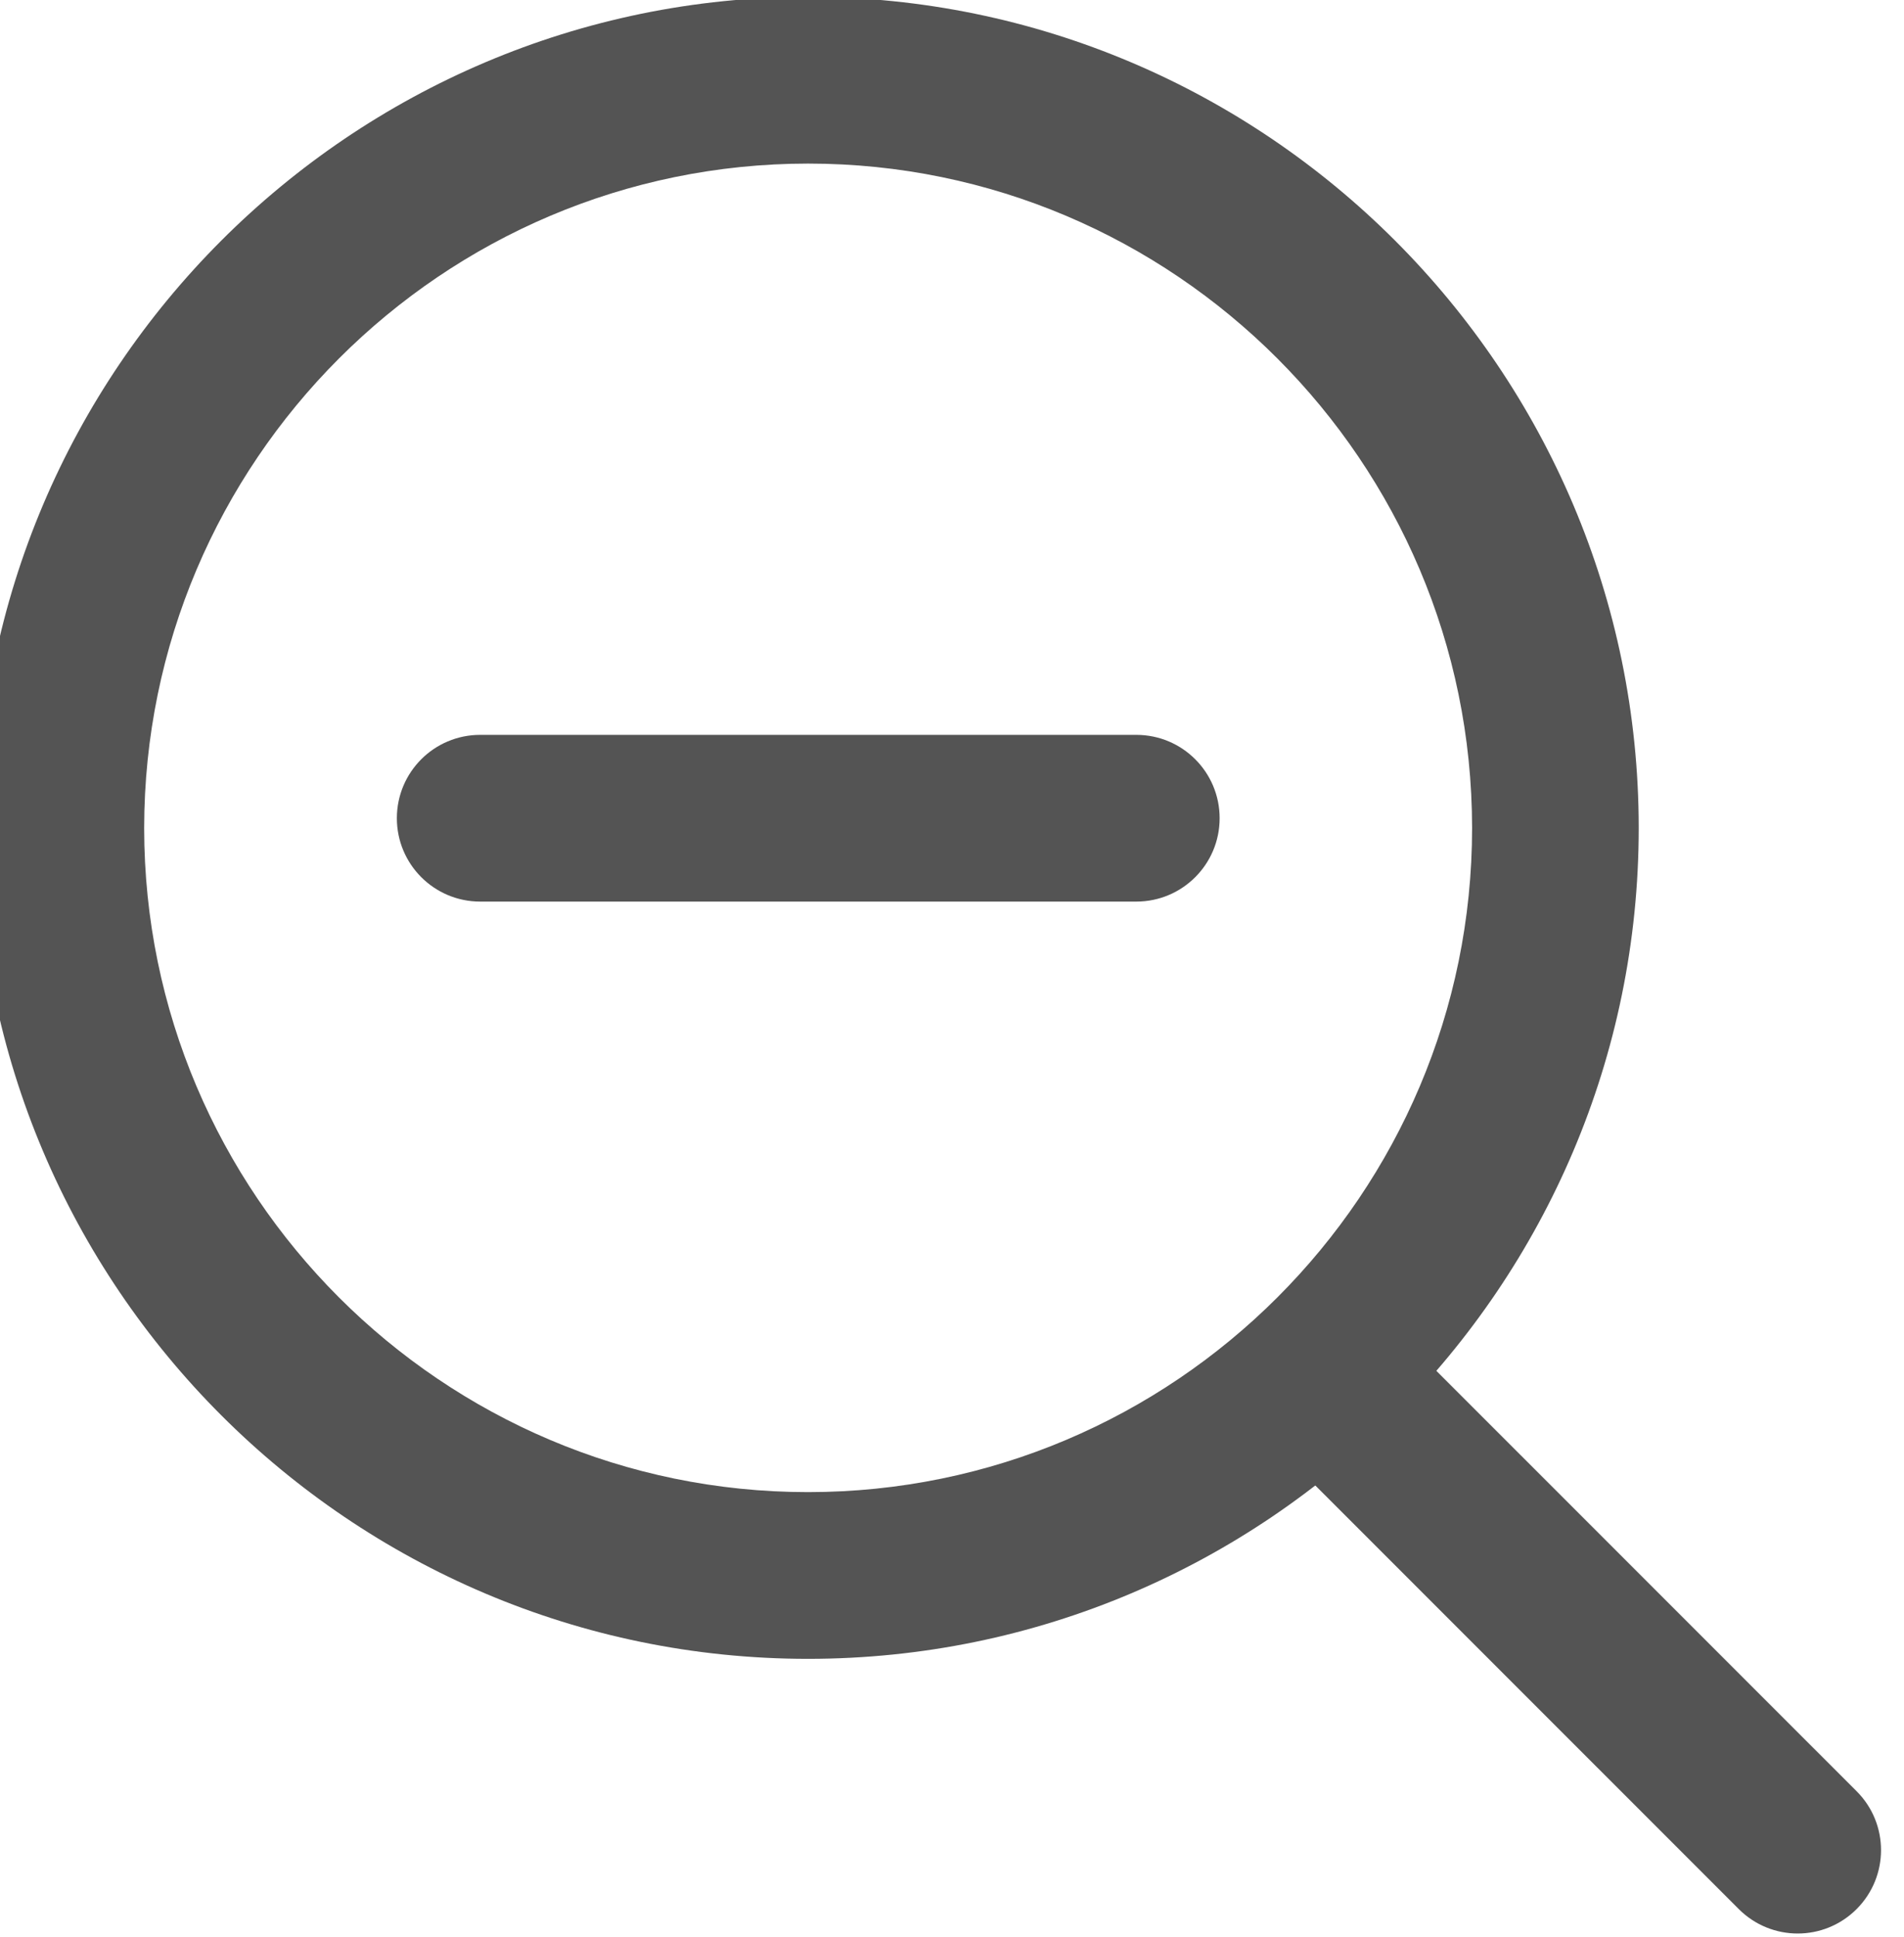 <?xml version='1.0' encoding='UTF-8'?>
<!-- Created with Inkscape (http://www.inkscape.org/) and export_objects.py -->
<svg xmlns:cc="http://creativecommons.org/ns#" xmlns:dc="http://purl.org/dc/elements/1.1/" xmlns:inkscape="http://www.inkscape.org/namespaces/inkscape" xmlns:rdf="http://www.w3.org/1999/02/22-rdf-syntax-ns#" xmlns:sodipodi="http://sodipodi.sourceforge.net/DTD/sodipodi-0.dtd" xmlns:xlink="http://www.w3.org/1999/xlink" xmlns="http://www.w3.org/2000/svg" version="1.1" sodipodi:docname="step063.svg" viewBox="0 0 30.462 30.977" height="30.977px" width="30.462px" xml:space="preserve" id="svg2" inkscape:version="0.92.1 r15371">
  <sodipodi:namedview inkscape:current-layer="g10" inkscape:window-maximized="1" inkscape:window-y="-8" inkscape:window-x="1912" inkscape:cy="-862.22917" inkscape:cx="2456.2254" inkscape:zoom="0.3015625" showgrid="false" id="namedview4" inkscape:window-height="1017" inkscape:window-width="1920" inkscape:pageshadow="2" inkscape:pageopacity="0" guidetolerance="10" gridtolerance="10" objecttolerance="10" borderopacity="1" bordercolor="#666666" pagecolor="#ffffff"/>
  <g inkscape:groupmode="layer" inkscape:label="step" transform="matrix(1.333,0,0,-1.333,-1438.016,-203.366)">
    <g id="g8720" inkscape:label="063">
      <g transform="translate(1088.481,-154.525)" id="g694">
        <path inkscape:connector-curvature="0" id="path696" style="fill:#545454;fill-opacity:1;fill-rule:nonzero;stroke:none" d="m 0,0 c -4.393,-0.001 -7.967,-3.577 -7.969,-7.972 0.002,-4.391 3.576,-7.965 7.967,-7.965 4.397,0 7.971,3.574 7.971,7.967 C 7.967,-3.575 4.393,0 0,0 m -0.002,-17.937 c -5.492,0 -9.965,4.471 -9.967,9.965 C -9.967,-2.474 -5.494,1.999 0,2 c 5.494,0 9.967,-4.472 9.969,-9.969 0,-5.496 -4.473,-9.968 -9.971,-9.968"/>
      </g>
      <g transform="translate(1100.358,-175.757)" id="g698">
        <path inkscape:connector-curvature="0" id="path700" style="fill:#545454;fill-opacity:1;fill-rule:nonzero;stroke:none" d="M 0,0 C -0.256,0 -0.512,0.098 -0.707,0.293 L -6.275,5.86 c -0.391,0.39 -0.391,1.024 0,1.414 0.39,0.391 1.023,0.391 1.414,0 L 0.707,1.707 C 1.098,1.317 1.098,0.684 0.707,0.293 0.512,0.098 0.256,0 0,0"/>
      </g>
      <g transform="translate(1092.42,-163.378)" id="g702">
        <path inkscape:connector-curvature="0" id="path704" style="fill:#545454;fill-opacity:1;fill-rule:nonzero;stroke:none" d="m 0,0 h -7.875 c -0.553,0 -1,0.448 -1,1 0,0.552 0.447,1 1,1 H 0 C 0.553,2 1,1.552 1,1 1,0.448 0.553,0 0,0"/>
      </g>
    </g>
  </g>
</svg>
